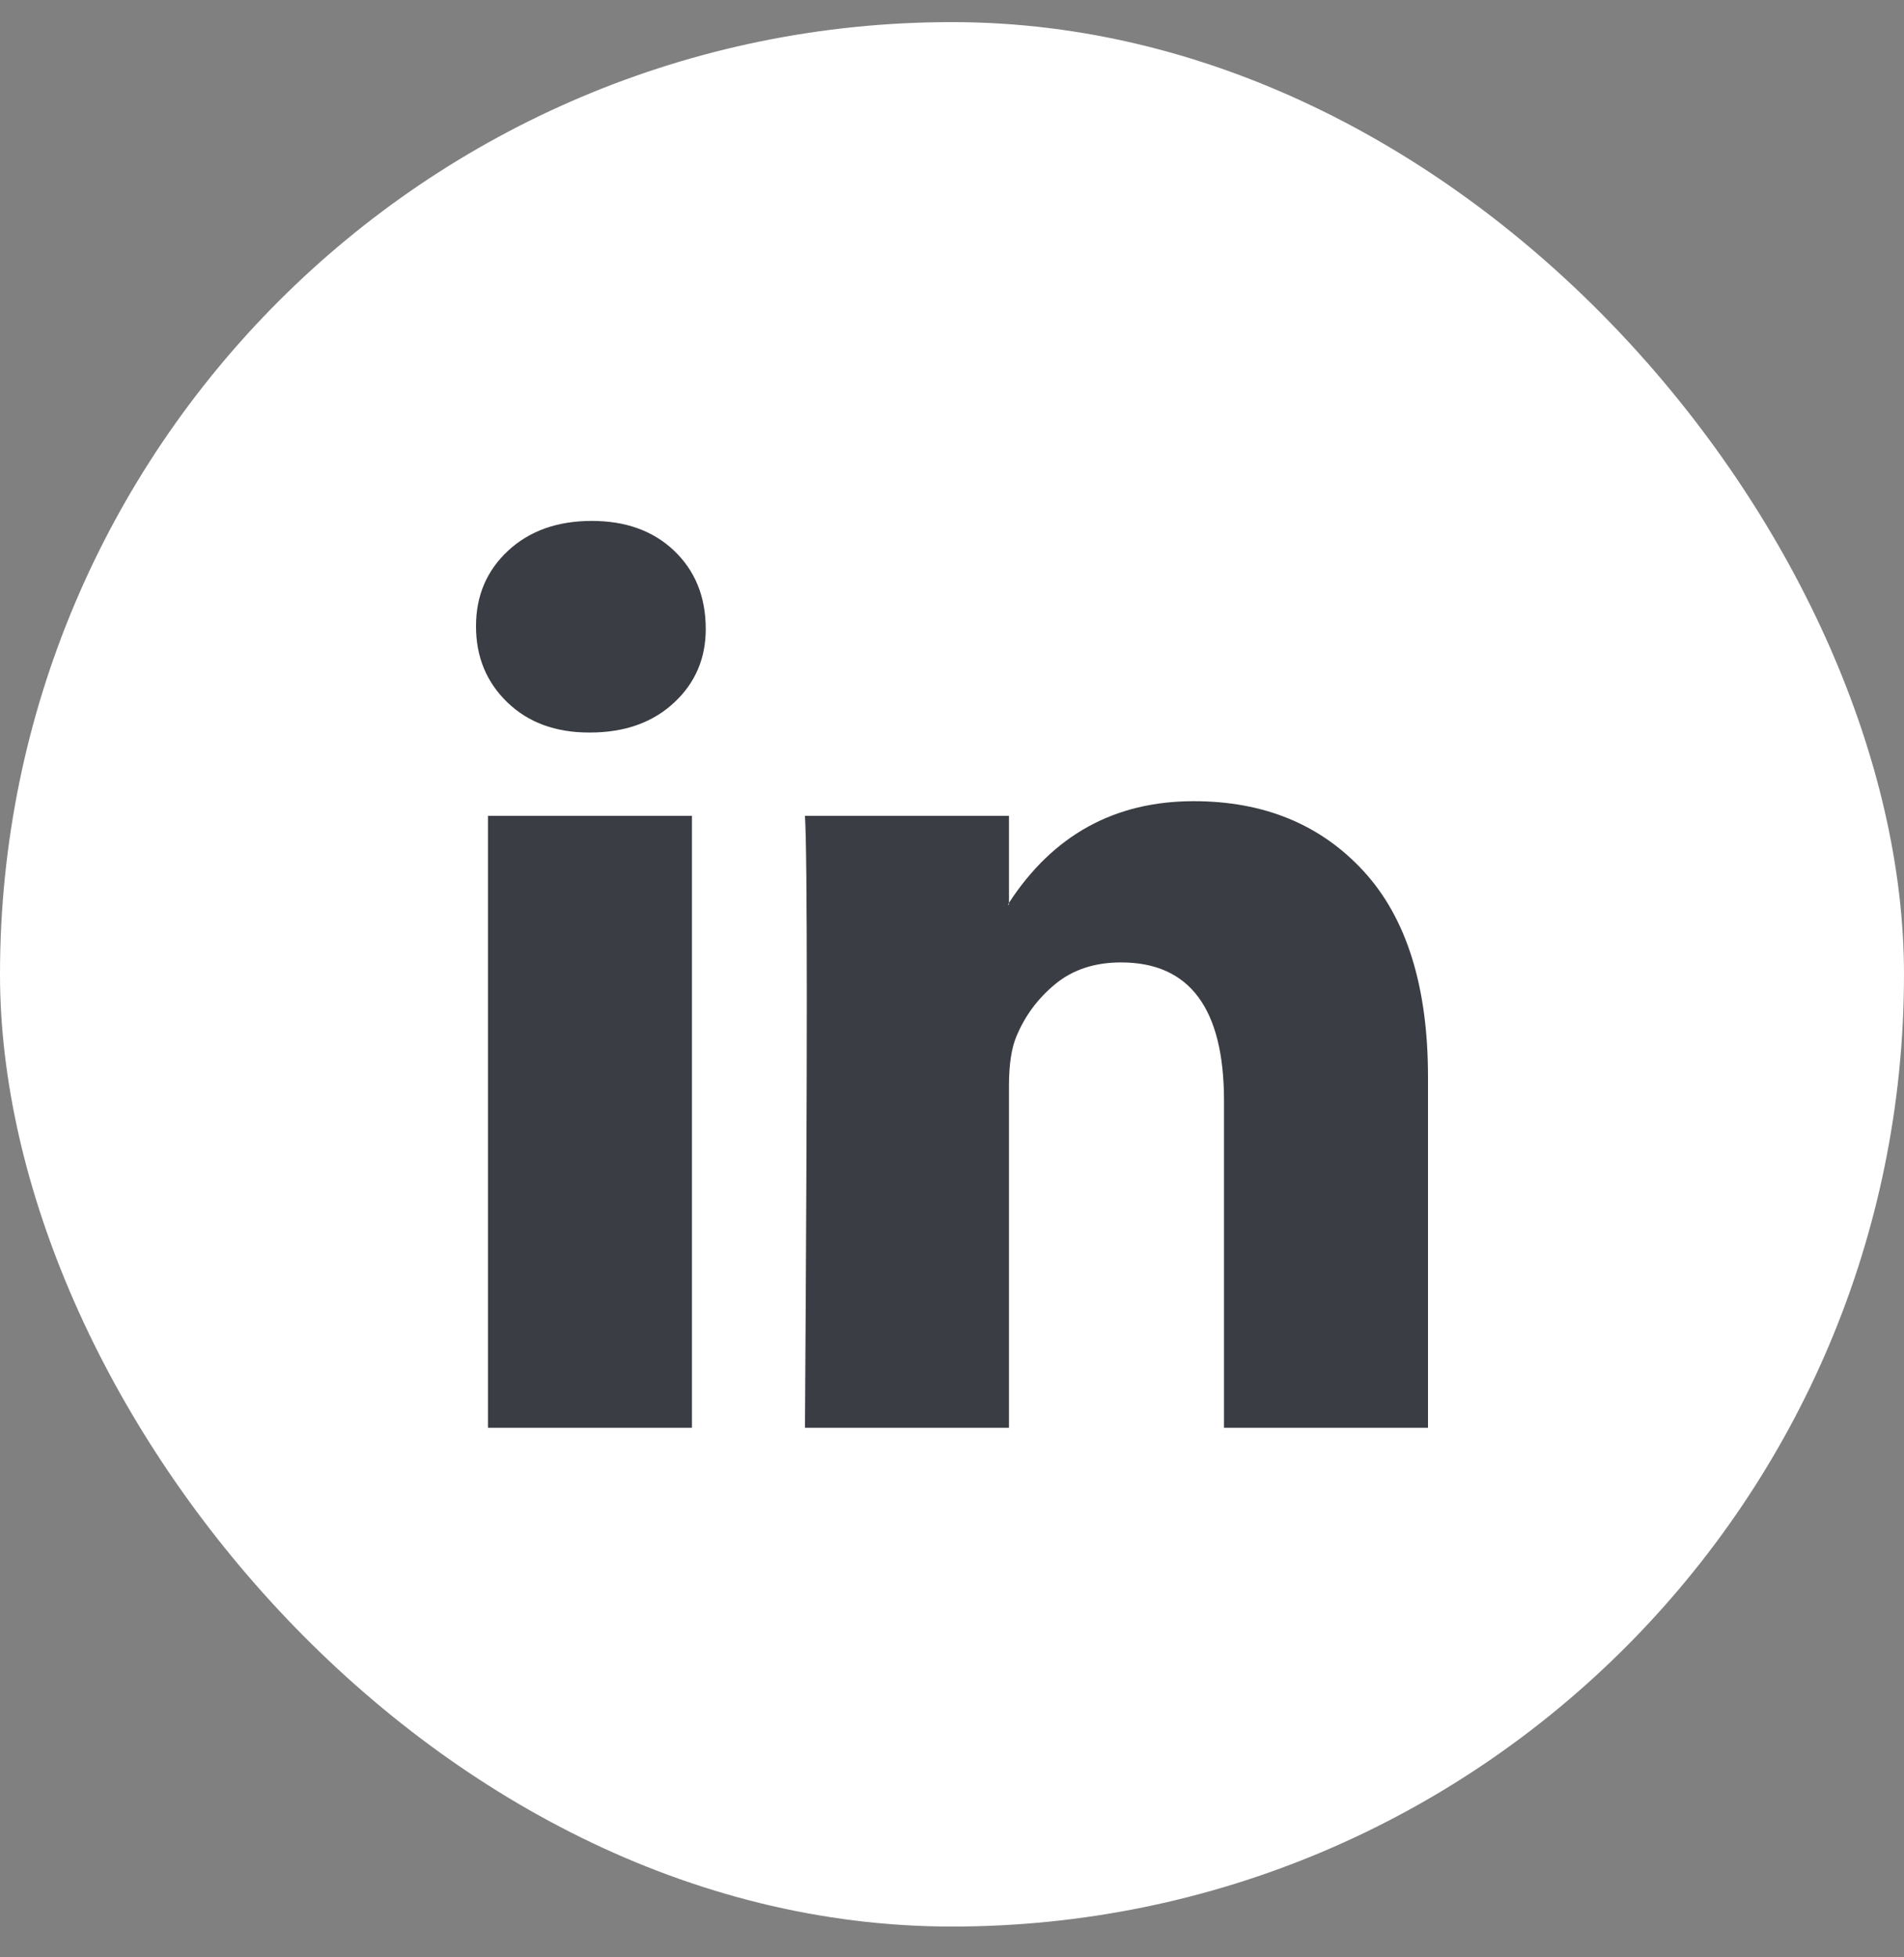 <svg width="36" height="37" viewBox="0 0 36 37" fill="none" xmlns="http://www.w3.org/2000/svg">
<rect x="0" y="0" width="36" height="37" fill="#808080" stroke="none"/>
<rect y="0.418" width="36" height="36" rx="18" fill="white"/>
<path d="M9 11.838C9 11.261 9.203 10.785 9.608 10.409C10.014 10.034 10.54 9.847 11.189 9.847C11.826 9.847 12.342 10.031 12.736 10.401C13.141 10.782 13.344 11.278 13.344 11.89C13.344 12.444 13.147 12.906 12.753 13.275C12.348 13.656 11.815 13.847 11.154 13.847H11.137C10.5 13.847 9.985 13.656 9.591 13.275C9.197 12.894 9 12.415 9 11.838ZM9.226 26.989V15.422H13.083V26.989H9.226ZM15.22 26.989H19.077V20.531C19.077 20.127 19.124 19.815 19.216 19.596C19.378 19.203 19.625 18.871 19.955 18.6C20.285 18.329 20.699 18.193 21.197 18.193C22.494 18.193 23.143 19.065 23.143 20.808V26.989H27V20.358C27 18.649 26.595 17.353 25.784 16.47C24.973 15.587 23.901 15.145 22.57 15.145C21.075 15.145 19.911 15.786 19.077 17.067V17.102H19.06L19.077 17.067V15.422H15.22C15.243 15.792 15.255 16.941 15.255 18.868C15.255 20.796 15.243 23.503 15.22 26.989Z" fill="#3A3D43"/>
</svg>
